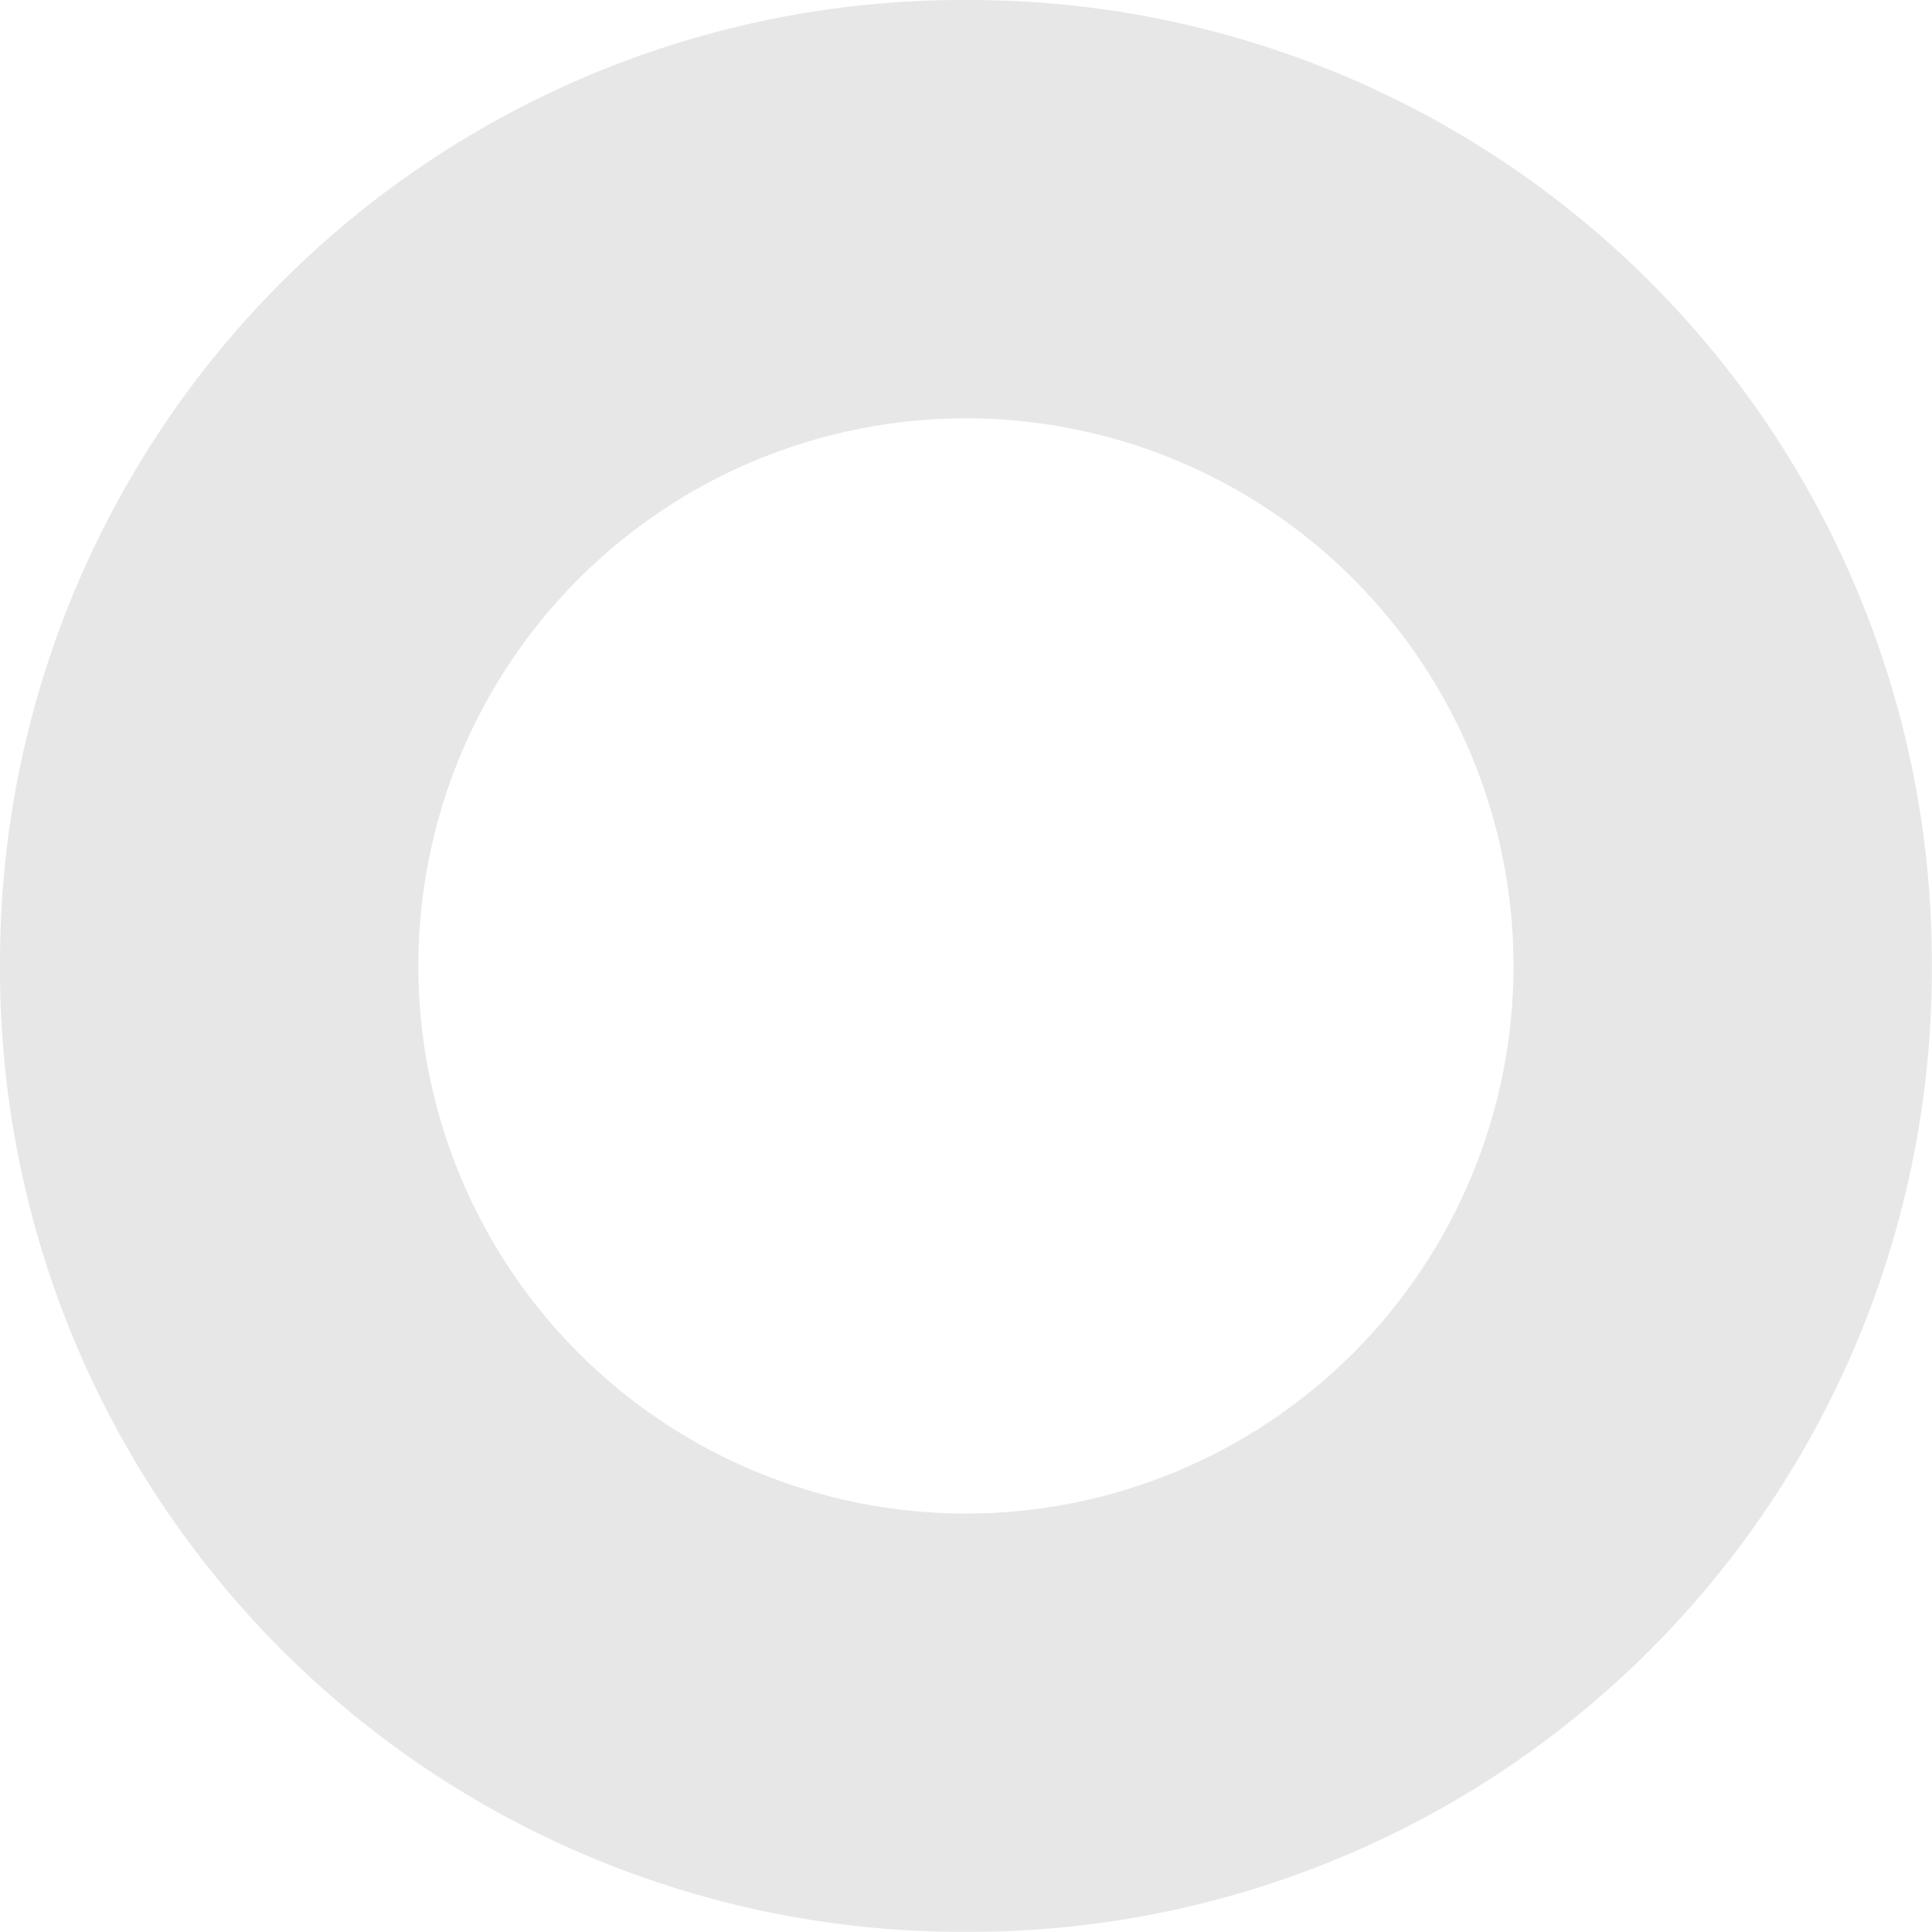 <?xml version="1.0" encoding="UTF-8" standalone="no"?>
<!DOCTYPE svg PUBLIC "-//W3C//DTD SVG 1.1//EN" "http://www.w3.org/Graphics/SVG/1.1/DTD/svg11.dtd">
<svg width="100%" height="100%" viewBox="0 0 235 235" version="1.1" xmlns="http://www.w3.org/2000/svg" xmlns:xlink="http://www.w3.org/1999/xlink" xml:space="preserve" xmlns:serif="http://www.serif.com/" style="fill-rule:evenodd;clip-rule:evenodd;stroke-linejoin:round;stroke-miterlimit:2;">
    <g transform="matrix(1,0,0,1,-907.051,-942.946)">
        <path fill="#E7E7E7" d="M1142.03,1059.98C1142.03,1028.94 1129.7,999.173 1107.75,977.224C1085.81,955.276 1056.04,942.946 1025,942.946L1024.09,942.946C993.046,942.946 963.278,955.276 941.329,977.224C919.381,999.173 907.051,1028.94 907.051,1059.98L907.051,1060.89C907.051,1091.93 919.381,1121.7 941.329,1143.65C963.278,1165.6 993.046,1177.93 1024.09,1177.93L1025,1177.93C1056.04,1177.93 1085.81,1165.6 1107.75,1143.65C1129.7,1121.7 1142.03,1091.93 1142.03,1060.89L1142.03,1059.98ZM1091.15,1060.44C1091.15,1042.77 1084.13,1025.83 1071.64,1013.34C1059.15,1000.84 1042.21,993.827 1024.54,993.827L1024.54,993.827C1006.88,993.827 989.933,1000.84 977.441,1013.34C964.949,1025.83 957.932,1042.77 957.932,1060.44L957.932,1060.44C957.932,1078.1 964.949,1095.05 977.441,1107.54C989.933,1120.03 1006.88,1127.05 1024.54,1127.05L1024.54,1127.05C1042.21,1127.05 1059.15,1120.03 1071.64,1107.54C1084.13,1095.05 1091.15,1078.1 1091.15,1060.44L1091.15,1060.44Z"/>
    </g>
</svg>
